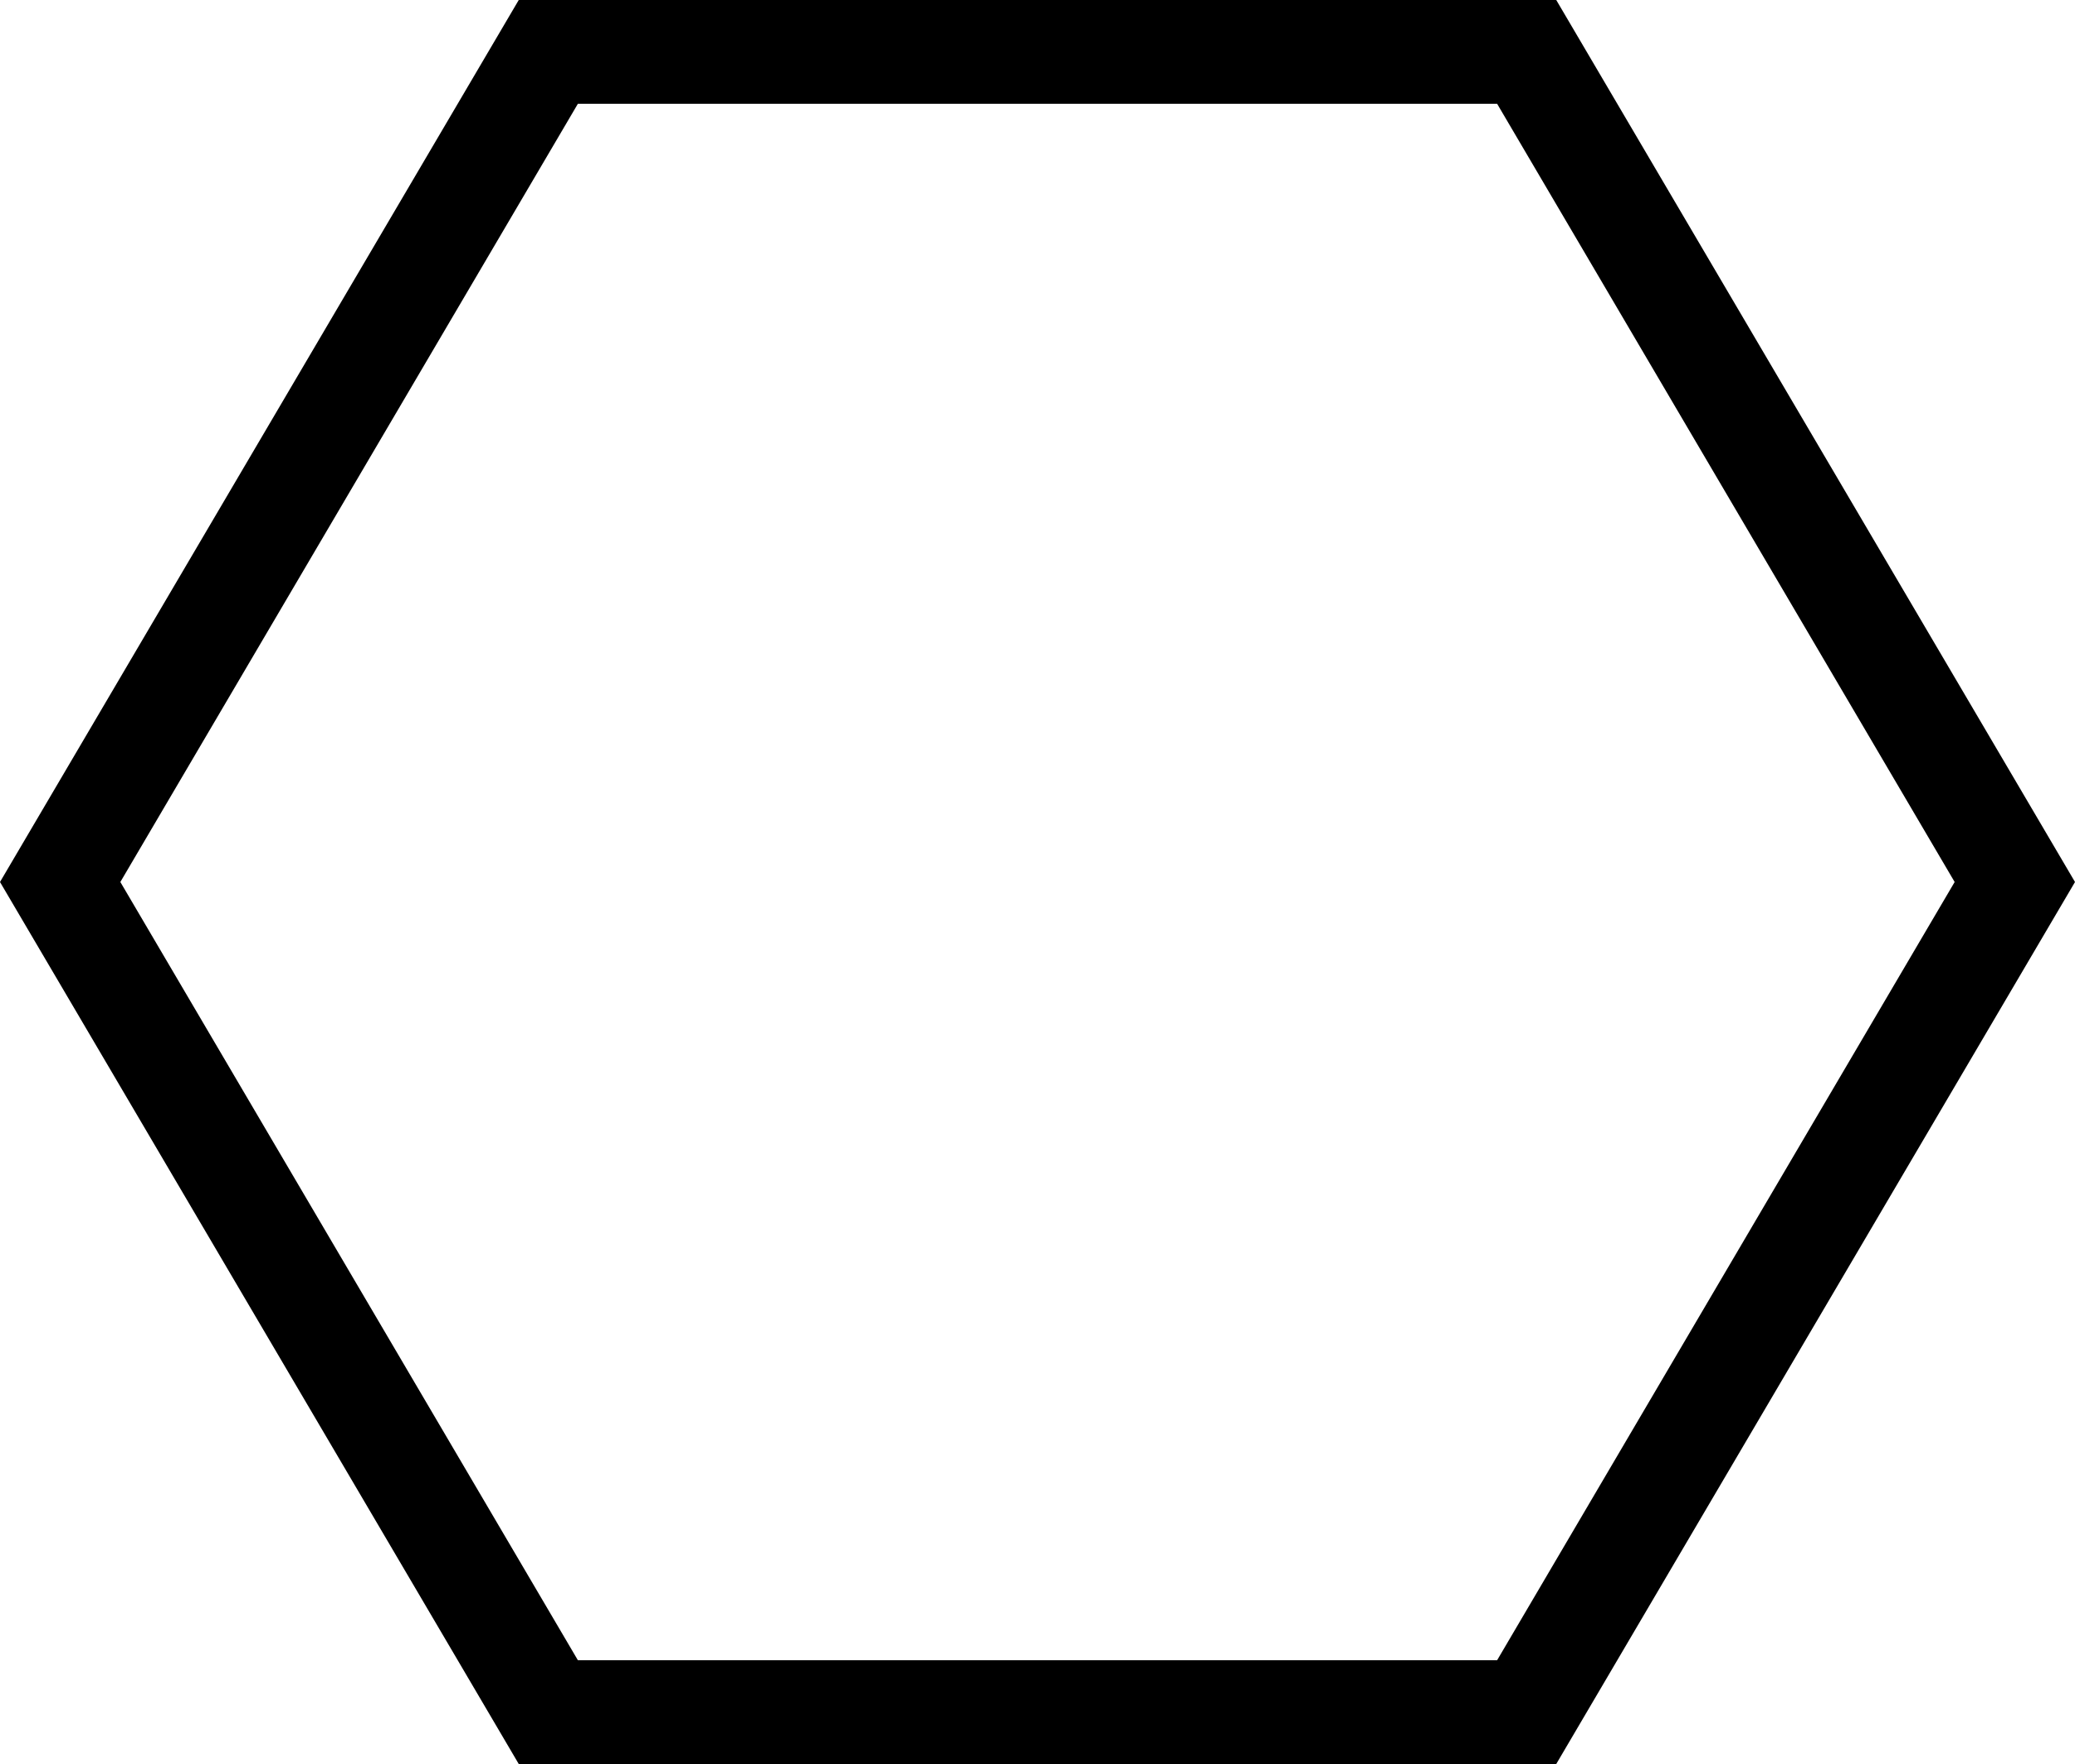 <svg xmlns="http://www.w3.org/2000/svg" viewBox="0 0 20 17"><g id="Layer_2" data-name="Layer 2"><g id="Layer_1-2" data-name="Layer 1"><path d="M14.43,1l4.41,7.5L14.43,16H5.57L1.16,8.5,5.57,1h8.86M15,0H5L0,8.5,5,17H15l5-8.5L15,0Z"/></g></g></svg>